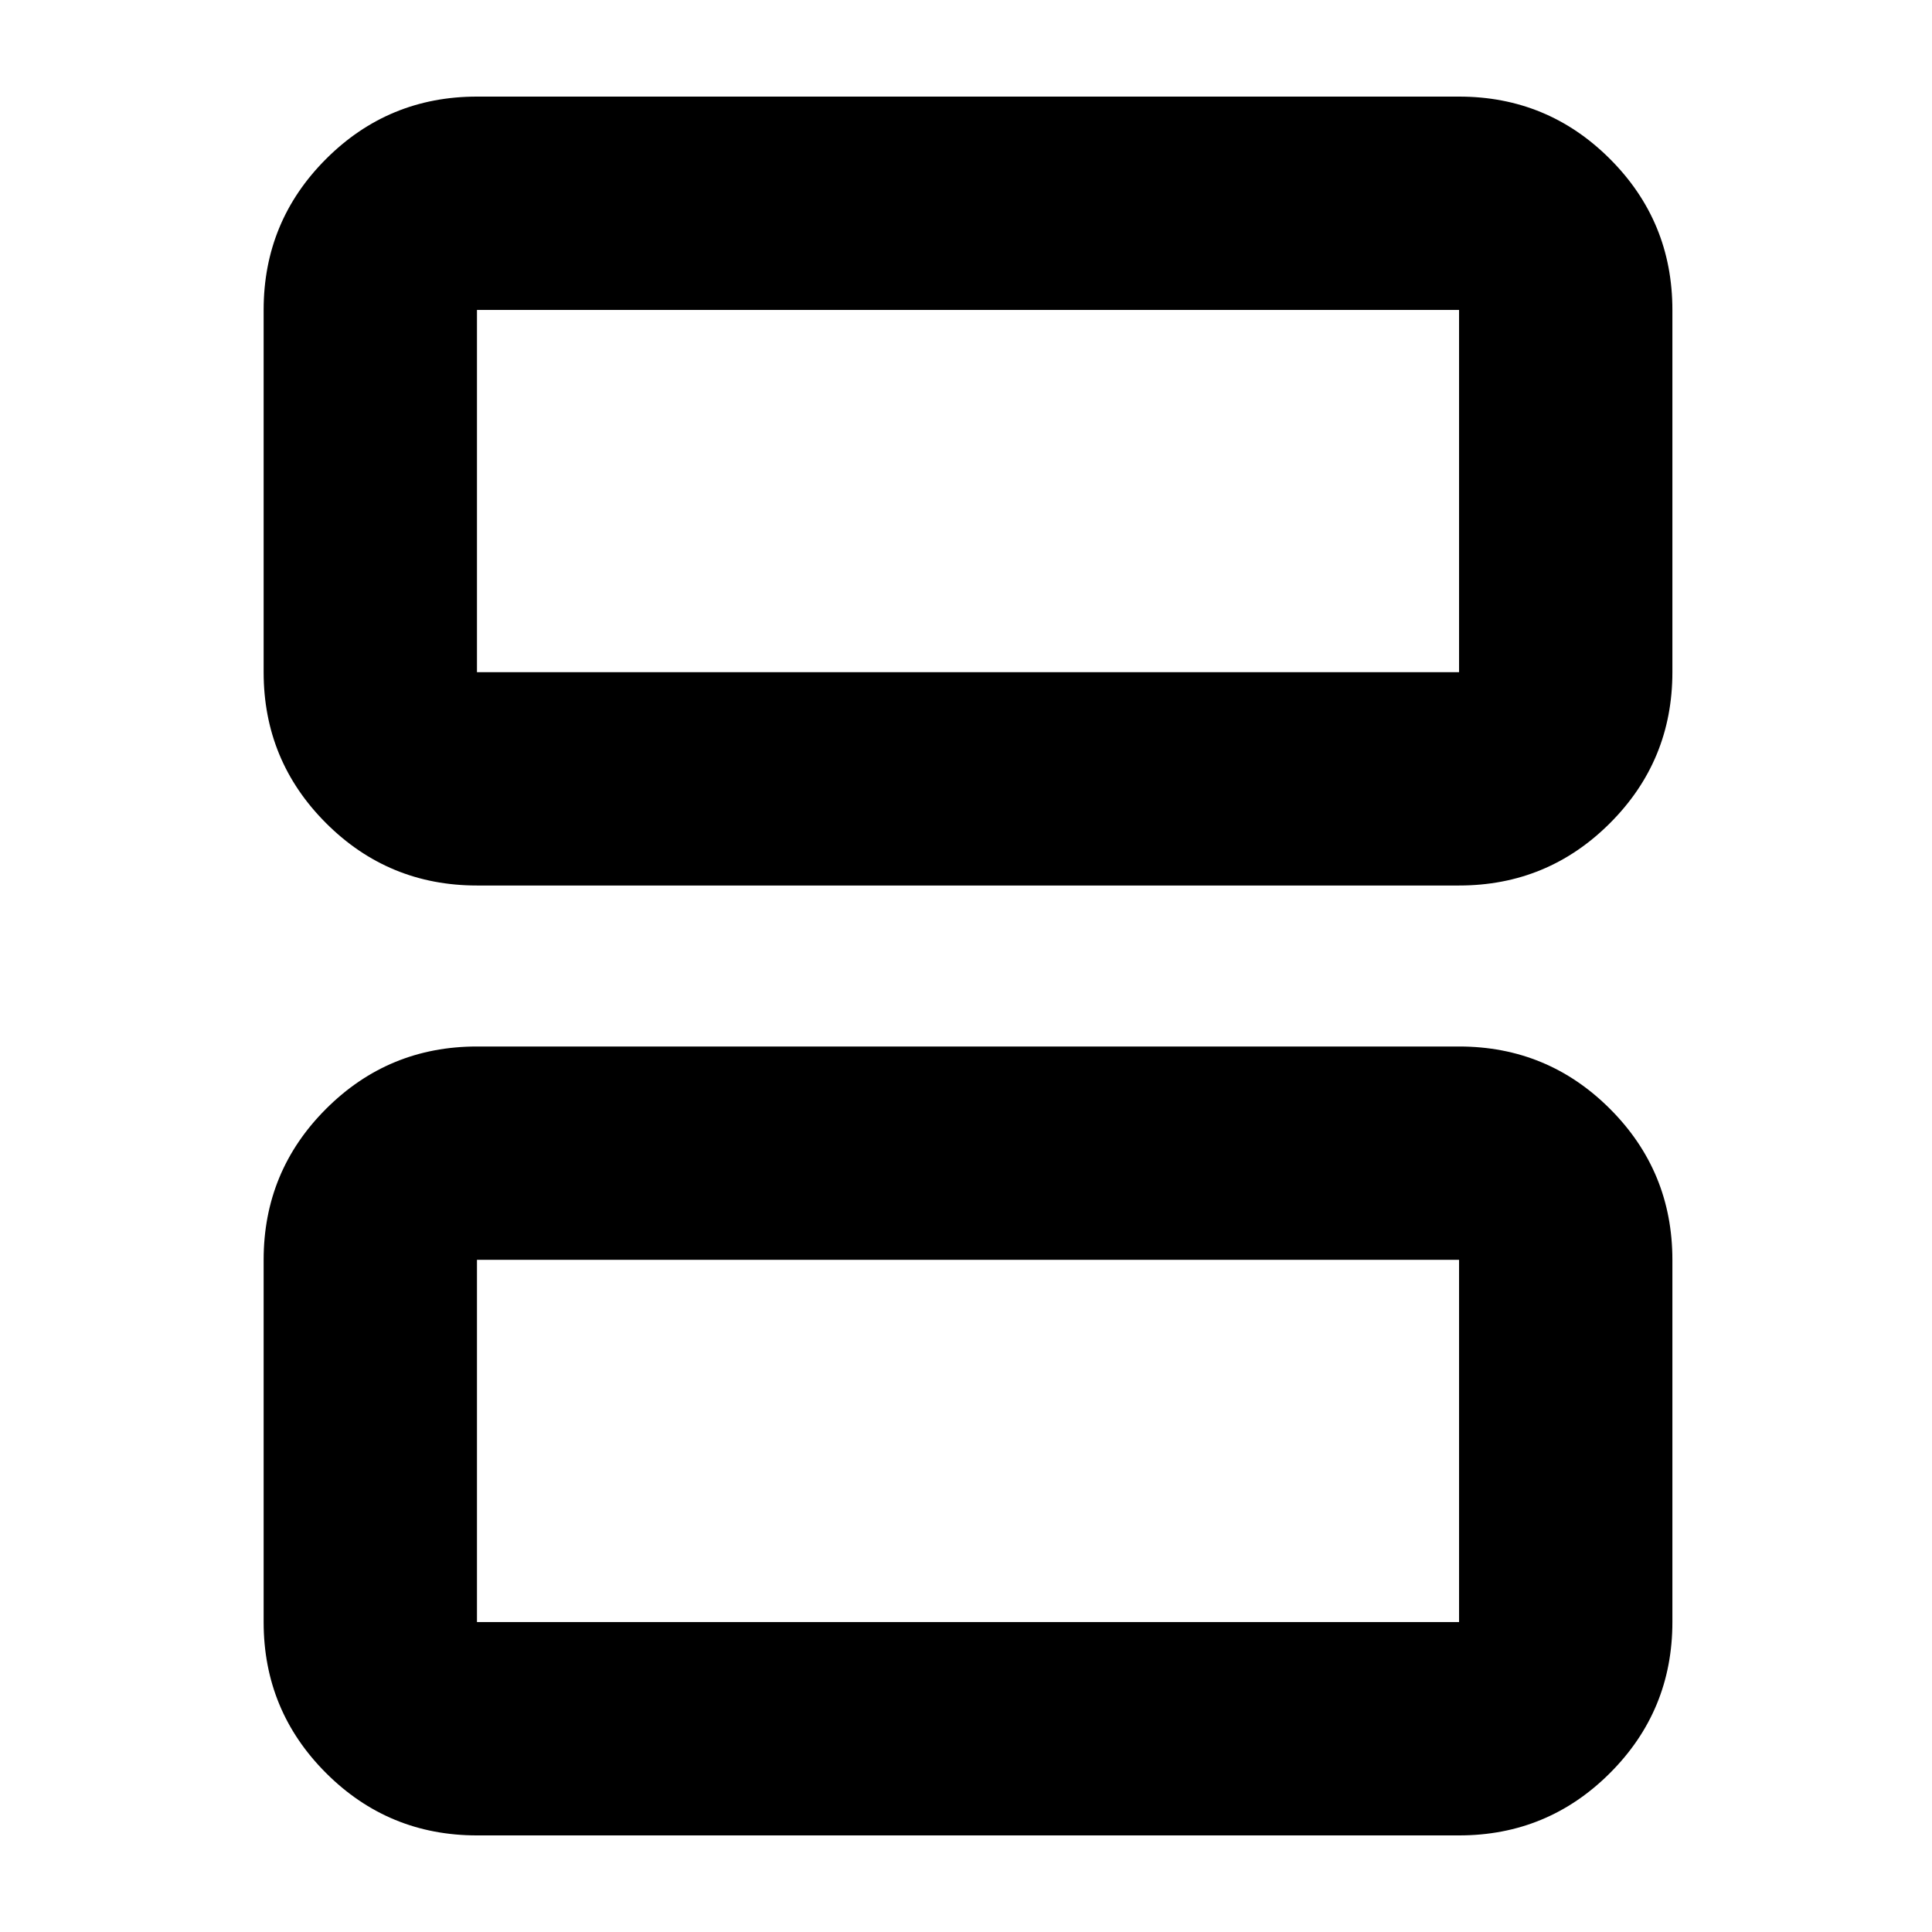 <svg xmlns="http://www.w3.org/2000/svg" height="24" width="24"><path d="M5.925 8.35h12.2v-4.5h-12.2v4.5Zm0 2.65q-1.1 0-1.875-.775-.775-.775-.775-1.875v-4.5q0-1.1.775-1.875.775-.775 1.875-.775h12.2q1.1 0 1.875.775.775.775.775 1.875v4.5q0 1.1-.775 1.875-.775.775-1.875.775Zm0 9.15h12.2v-4.5h-12.2v4.5Zm0 2.65q-1.1 0-1.875-.775-.775-.775-.775-1.875v-4.5q0-1.1.775-1.875Q4.825 13 5.925 13h12.2q1.1 0 1.875.775.775.775.775 1.875v4.5q0 1.1-.775 1.875-.775.775-1.875.775Zm0-14.45v-4.5 4.5Zm0 11.8v-4.5 4.5Z"/></svg>